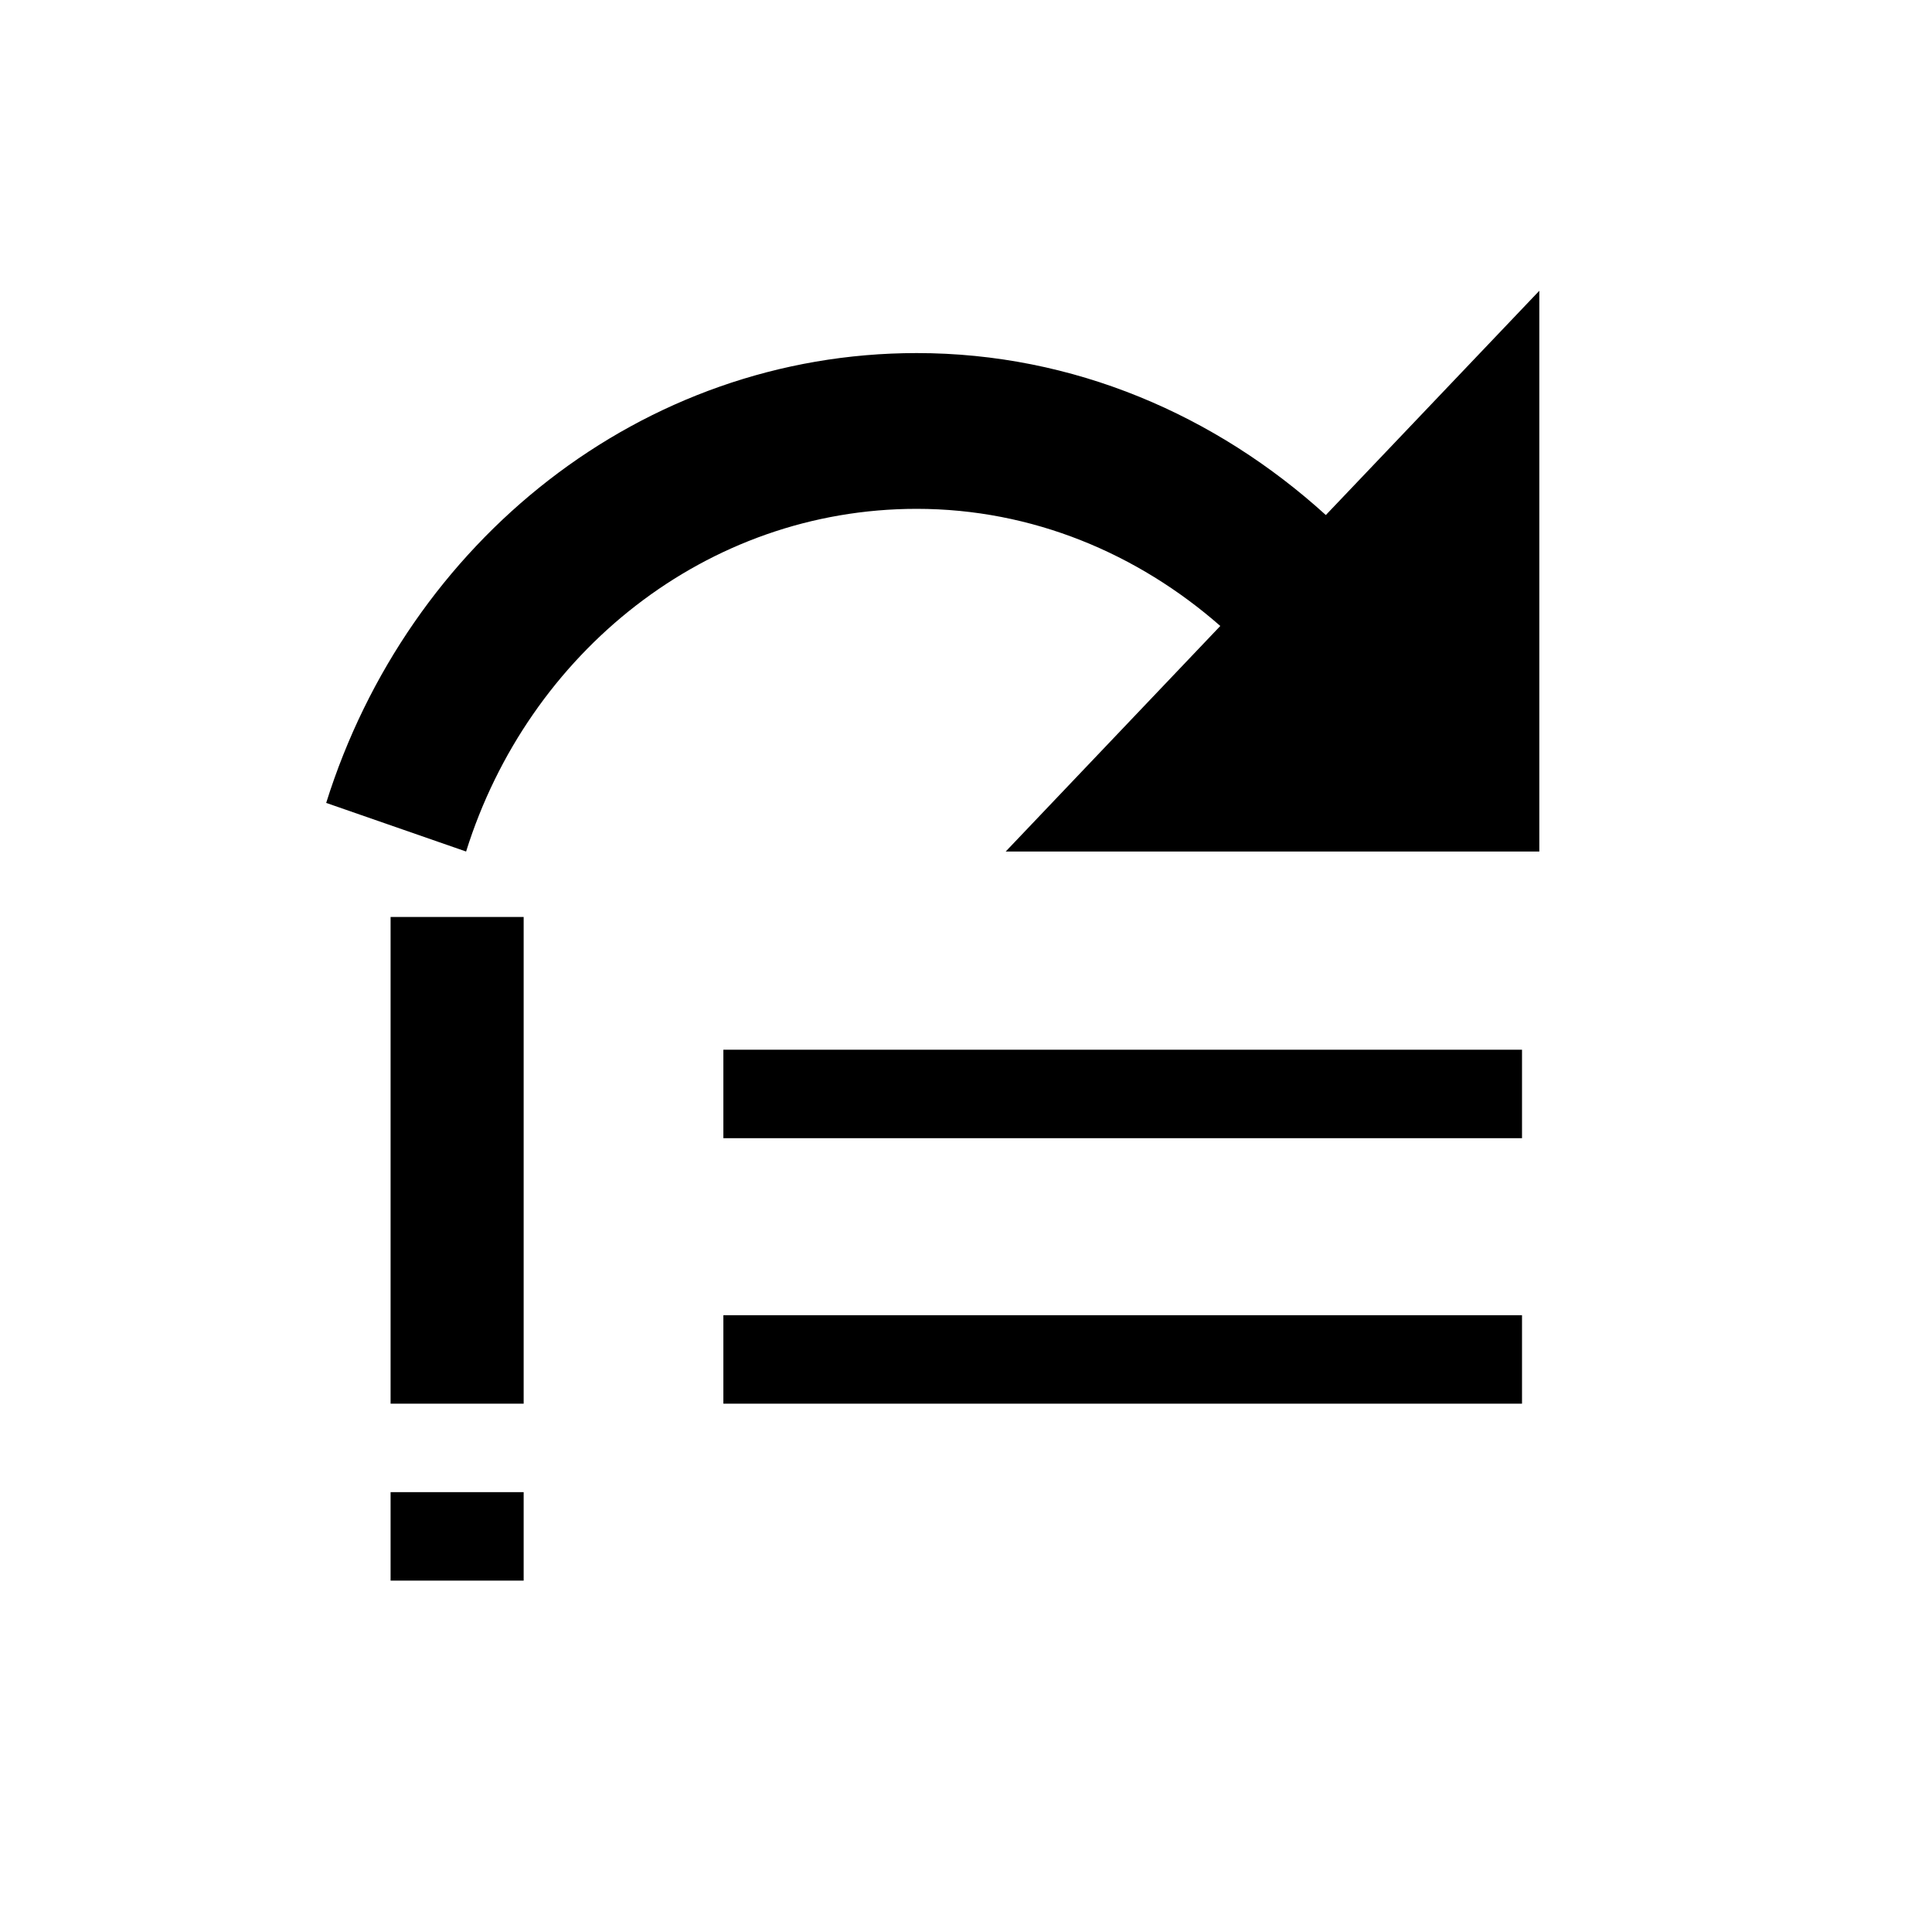 <?xml version="1.0" encoding="UTF-8" standalone="no"?>
<svg
   xmlns:dc="http://purl.org/dc/elements/1.1/"
   xmlns:cc="http://creativecommons.org/ns#"
   xmlns:rdf="http://www.w3.org/1999/02/22-rdf-syntax-ns#"
   xmlns:svg="http://www.w3.org/2000/svg"
   xmlns="http://www.w3.org/2000/svg"
   xmlns:sodipodi="http://sodipodi.sourceforge.net/DTD/sodipodi-0.dtd"
   xmlns:inkscape="http://www.inkscape.org/namespaces/inkscape"
   id="SVGRoot"
   version="1.1"
   viewBox="0 0 24 24"
   height="24px"
   width="24px"
   sodipodi:docname="re-recon.svg"
   inkscape:version="0.92.4 (5da689c313, 2019-01-14)">
  <sodipodi:namedview
     pagecolor="#ffffff"
     bordercolor="#666666"
     borderopacity="1"
     objecttolerance="10"
     gridtolerance="10"
     guidetolerance="10"
     inkscape:pageopacity="0"
     inkscape:pageshadow="2"
     inkscape:window-width="1920"
     inkscape:window-height="1001"
     id="namedview2742"
     showgrid="false"
     inkscape:zoom="9.8333333"
     inkscape:cx="12"
     inkscape:cy="12"
     inkscape:window-x="-9"
     inkscape:window-y="-9"
     inkscape:window-maximized="1"
     inkscape:current-layer="layer1" />
  <defs
     id="defs1413" />
  <g
     id="layer1">
    <path
       style="stroke-width:0.674"
       d="M 18.907,14.139 H 8.986 v -1.099 h 9.921 v 1.099 m 0,3.298 H 8.986 v -1.099 h 9.921 v 1.099 M 4.852,11.391 h 1.653 v 6.046 H 4.852 v -6.046 m 1.653,7.145 v 1.099 H 4.852 V 18.536 Z"
       id="path2042"
       inkscape:connector-curvature="0" />
    <path
       d="M 16.47,6.398 C 15.107,5.16 13.34,4.386 11.388,4.386 c -3.425,0 -6.32,2.345 -7.336,5.588 L 5.79,10.578 C 6.563,8.109 8.773,6.321 11.388,6.321 c 1.436,0 2.747,0.557 3.771,1.455 L 12.493,10.578 h 6.629 V 3.612 Z"
       id="path2026"
       inkscape:connector-curvature="0"
       style="stroke-width:0.755" />
  </g>
</svg>
